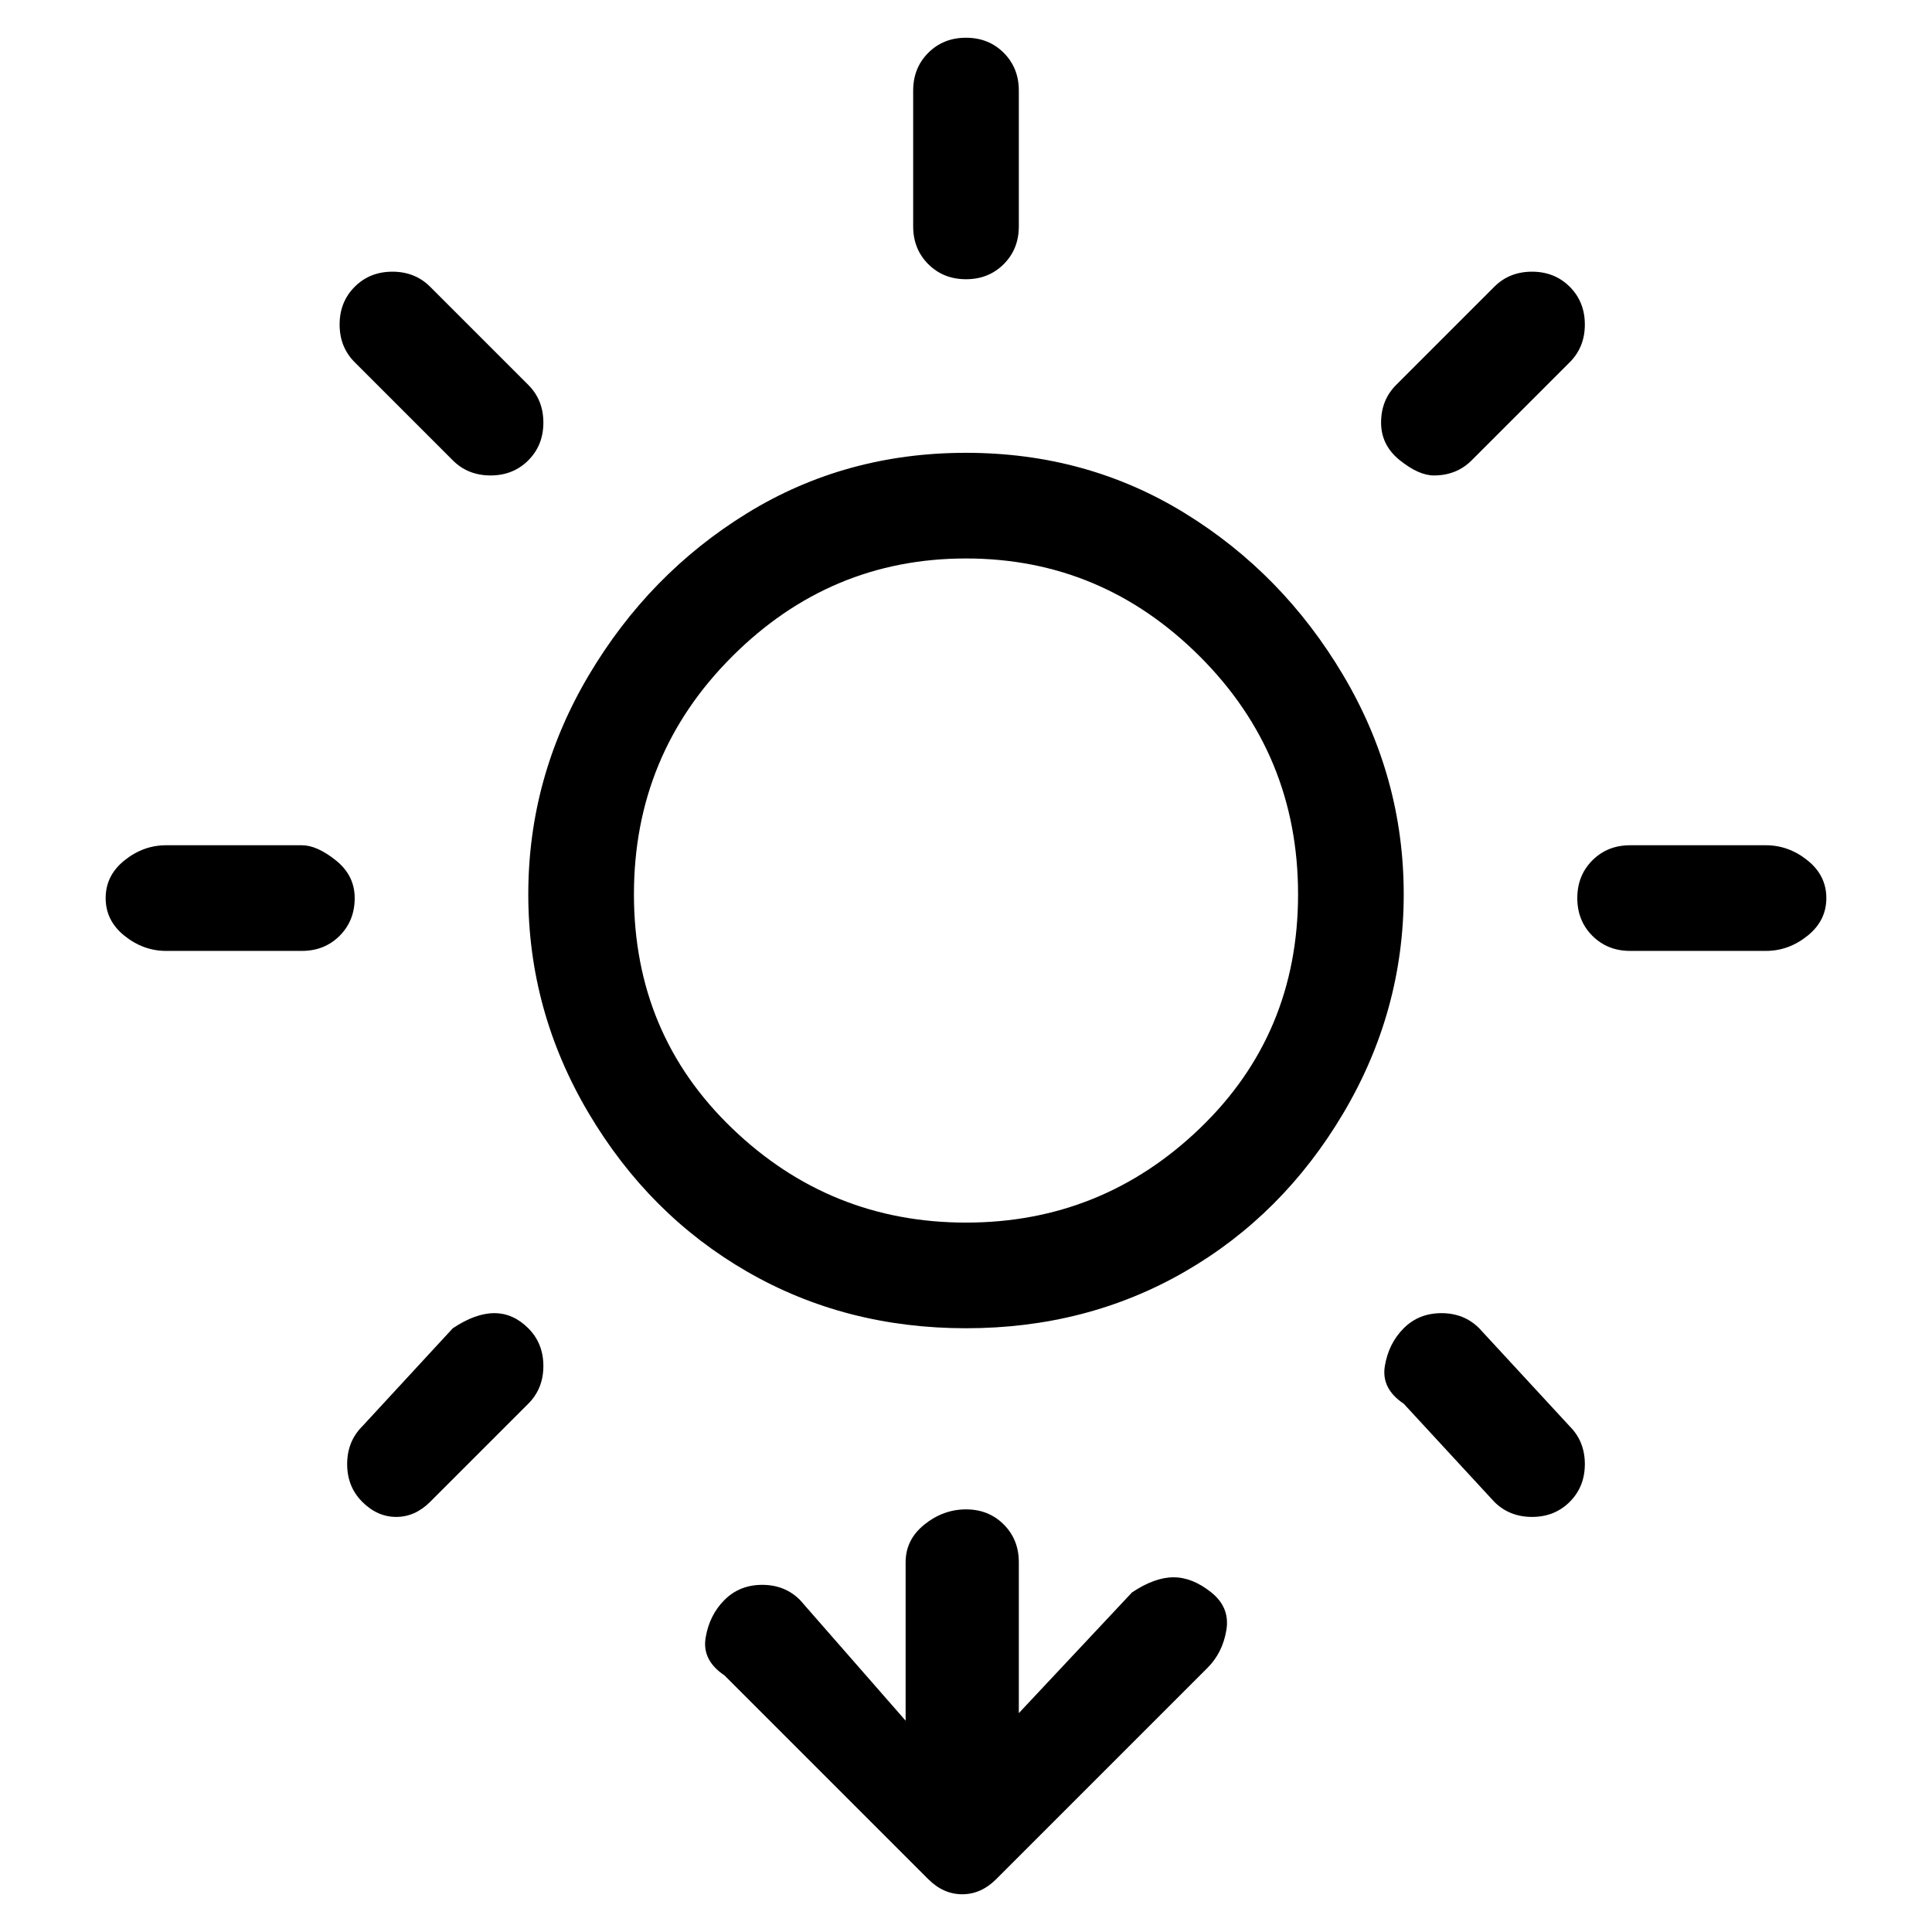 <svg viewBox="0 0 256 256" xmlns="http://www.w3.org/2000/svg">
  <path transform="scale(1, -1) translate(0, -256)" fill="currentColor" d="M128 196q-16 0 -29 -8t-21 -21.5t-8 -29t8 -29t21 -21t29 -7.5t29 7.5t21 21t8 29t-8 29t-21 21.5t-29 8zM128 94q-18 0 -31 12.5t-13 31t13 31.5t31 13t31 -13t13 -31.5t-13 -31t-31 -12.5zM128 219q3 0 5 2t2 5v18q0 3 -2 5t-5 2t-5 -2t-2 -5v-18q0 -3 2 -5t5 -2z M190 193q3 0 5 2l13 13q2 2 2 5t-2 5t-5 2t-5 -2l-13 -13q-2 -2 -2 -5t2.5 -5t4.5 -2zM60 80l-12 -13q-2 -2 -2 -5t2 -5t4.5 -2t4.5 2l13 13q2 2 2 5t-2 5t-4.5 2t-5.5 -2zM234 144h-18q-3 0 -5 -2t-2 -5t2 -5t5 -2h18q3 0 5.5 2t2.5 5t-2.5 5t-5.5 2zM40 144h-18 q-3 0 -5.5 -2t-2.5 -5t2.5 -5t5.5 -2h18q3 0 5 2t2 5t-2.5 5t-4.5 2zM196 80q-2 2 -5 2t-5 -2t-2.5 -5t2.5 -5l12 -13q2 -2 5 -2t5 2t2 5t-2 5zM60 195q2 -2 5 -2t5 2t2 5t-2 5l-13 13q-2 2 -5 2t-5 -2t-2 -5t2 -5zM150 45l-15 -16v20q0 3 -2 5t-5 2t-5.5 -2t-2.5 -5v-21 l-14 16q-2 2 -5 2t-5 -2t-2.5 -5t2.5 -5l27 -27q2 -2 4.5 -2t4.5 2l28 28q2 2 2.5 5t-2 5t-5 2t-5.5 -2z" />
</svg>